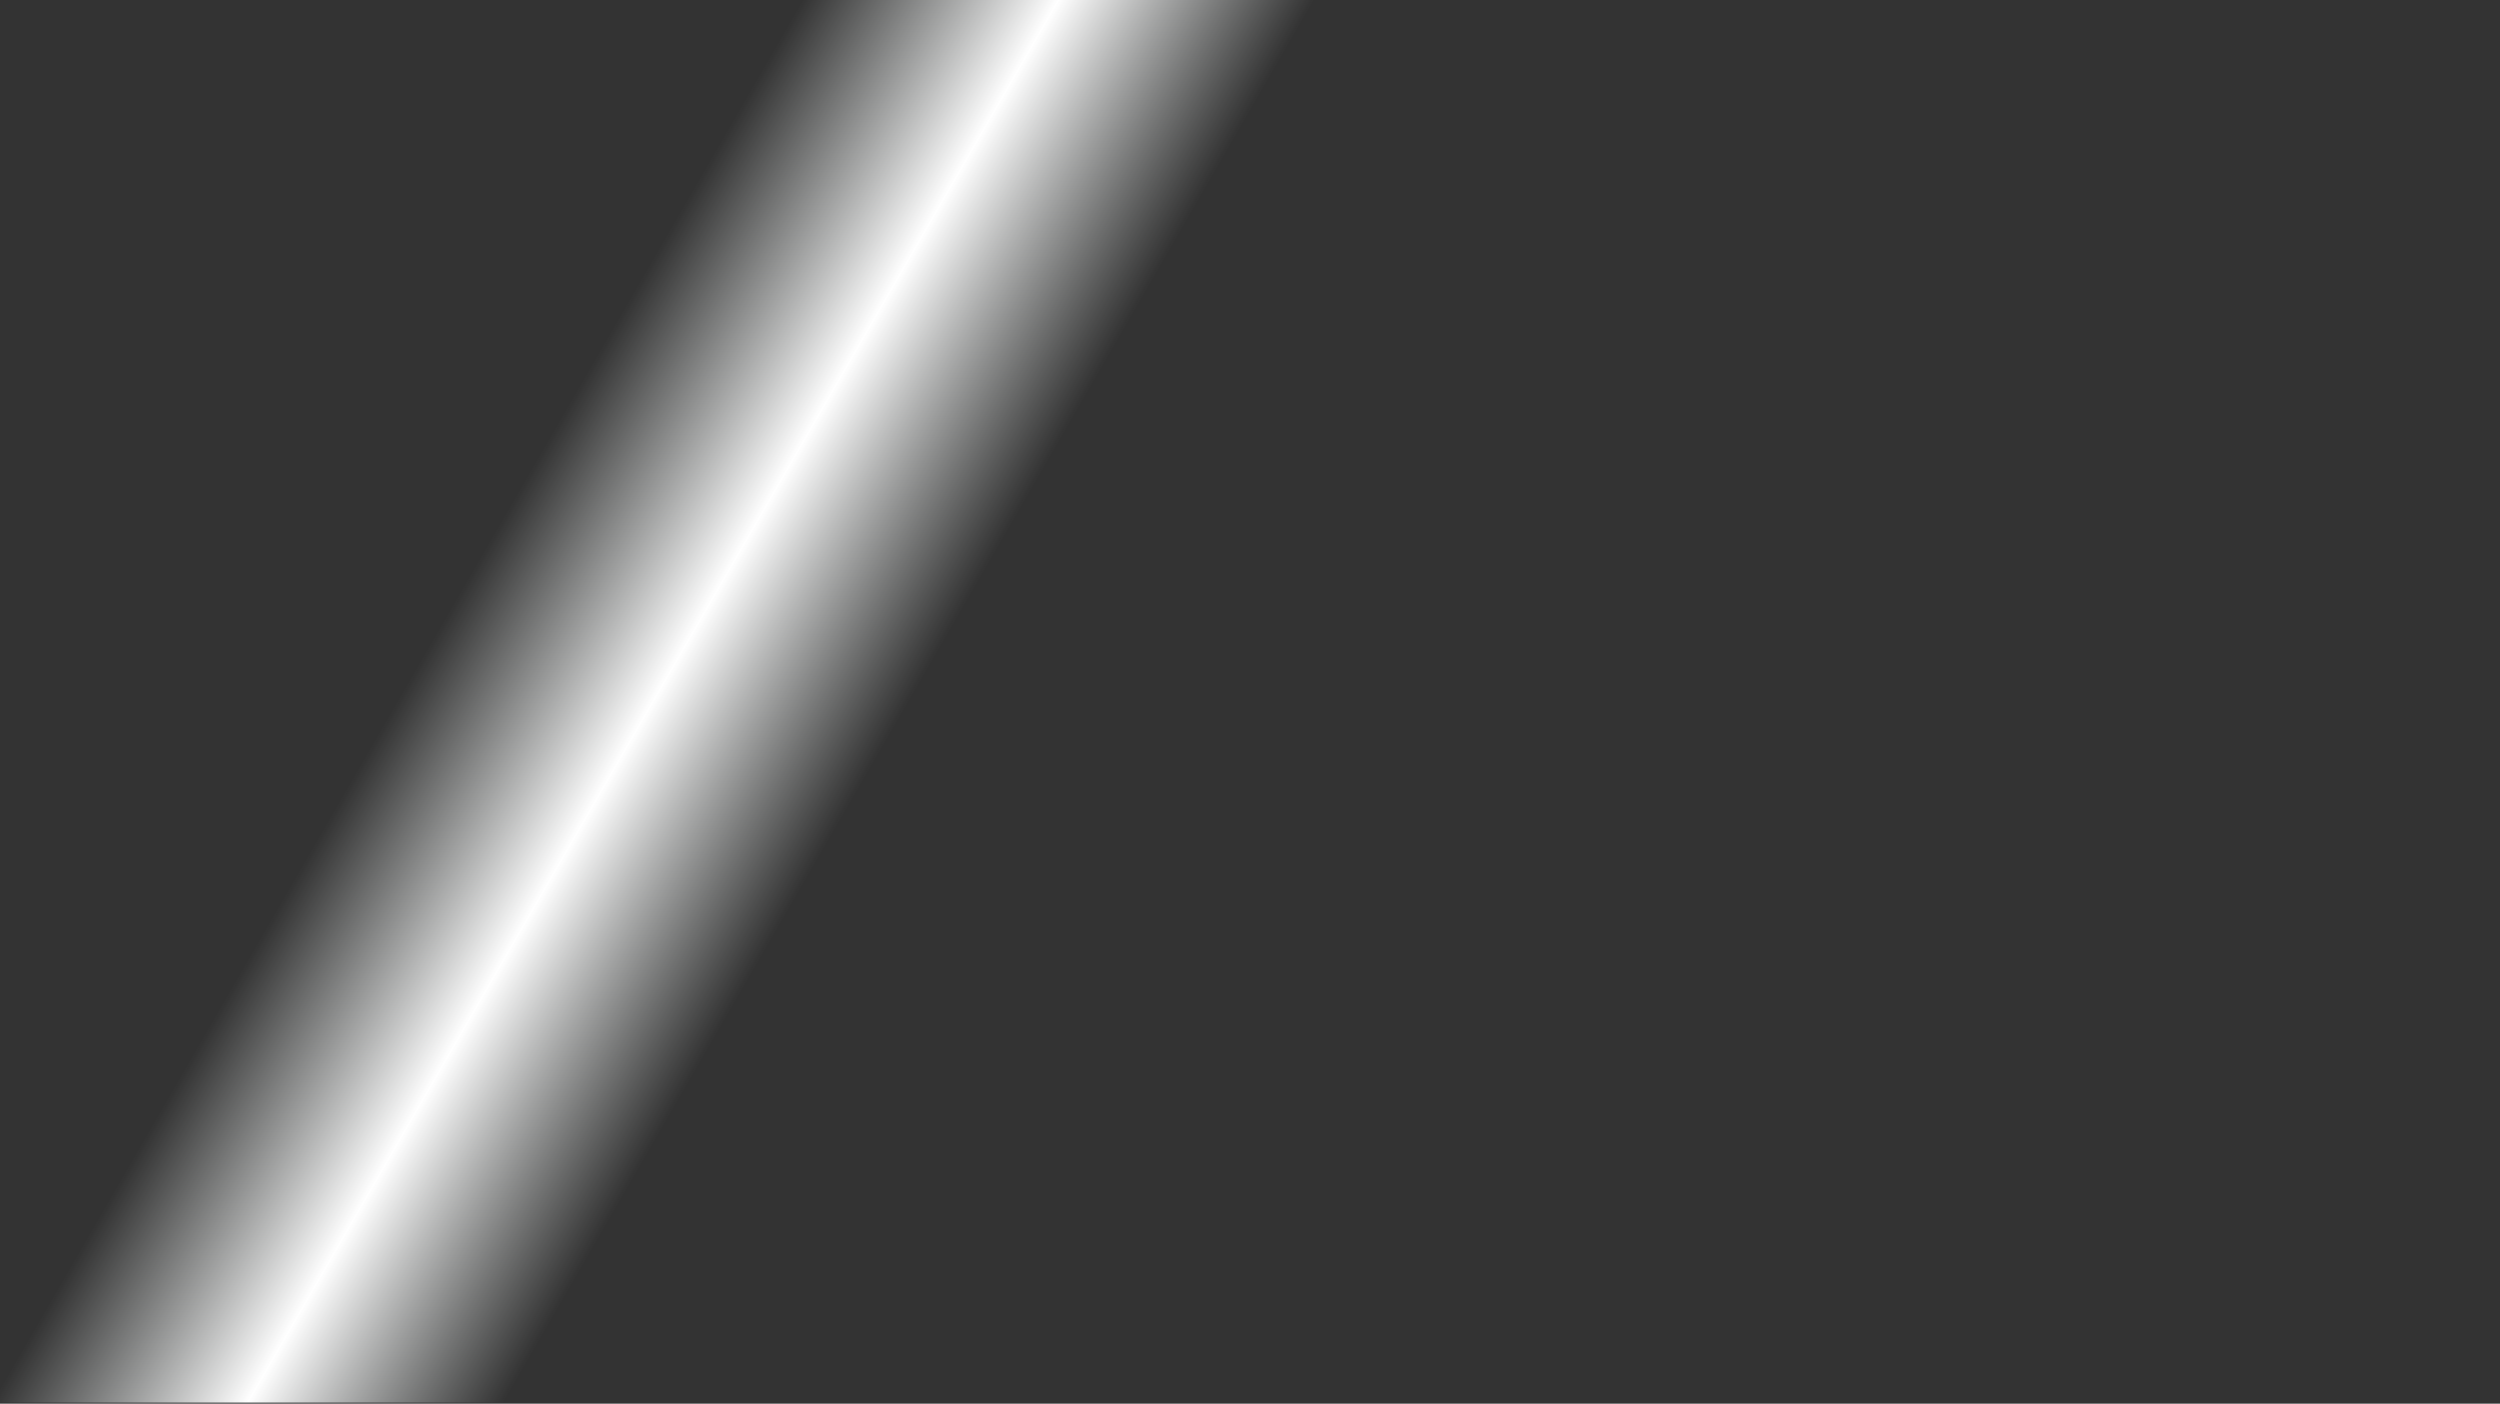 <svg id="erw2ytw67m181" xmlns="http://www.w3.org/2000/svg" xmlns:xlink="http://www.w3.org/1999/xlink" viewBox="0 0 602 338" shape-rendering="geometricPrecision" text-rendering="geometricPrecision">
  <rect x="0" y="0" width="602" height="338" fill="#333333" stroke="none"/>
  <style>
    <![CDATA[
      #erw2ytw67m186_to {
        animation: erw2ytw67m186_to__to 3000ms linear infinite normal forwards;
      }
      @keyframes erw2ytw67m186_to__to { 
        0% {
          transform: translate(-58.583px,-105.035px);
          animation-timing-function: cubic-bezier(0.695,0.01,1,1);
        } 
        50% {
          transform: translate(168.417px,-105.035px);
        } 
        100% {
          transform: translate(168.417px,-105.035px);
        } 
      }
      #erw2ytw67m187 {
        animation: erw2ytw67m187_f_o 3000ms linear infinite normal forwards;
      }
      @keyframes erw2ytw67m187_f_o { 
        0% {
          opacity: 0;
        } 
        23.333% {
          opacity: 1;
        } 
        50% {
          opacity: 0;
        } 
        100% {
          opacity: 0;
        } 
      }
    ]]>
  </style>
  <defs>
    <linearGradient id="erw2ytw67m186-fill" x1="1" y1="0.5" x2="0" y2="0.5" spreadMethod="pad" gradientUnits="objectBoundingBox">
      <stop id="erw2ytw67m186-fill-0" offset="0%" stop-opacity="0" stop-color="rgba(230,234,233,0)" />
      <stop id="erw2ytw67m186-fill-1" offset="50%" stop-opacity="1" stop-color="rgba(255,255,255,1)" />
      <stop id="erw2ytw67m186-fill-2" offset="100%" stop-opacity="0" stop-color="rgba(230,234,233,0)" />
    </linearGradient>
  </defs>

  <g id="erw2ytw67m182">
    <g id="erw2ytw67m183">
      <g id="erw2ytw67m184" transform="matrix(1 0 0 1 83.029 39.5)">
        <rect id="erw2ytw67m185" width="602" height="338" rx="0" ry="0" transform="matrix(1 0 0 1 -83.029 -39.5)" fill="none" fill-rule="evenodd" stroke="none" stroke-width="1" />
        <g id="erw2ytw67m186_to" transform="translate(-58.583,-105.035)">
          <g id="erw2ytw67m187" opacity="1">
            <rect id="erw2ytw67m186" width="106.67" height="390" rx="0" ry="0" transform="rotate(30) skewX(0) skewY(-30) scale(1,1) translate(178.893,75.674)" fill="url(#erw2ytw67m186-fill)" stroke="none" stroke-width="1" />
          </g>
        </g>
      </g>
    </g>
  </g>
</svg>
